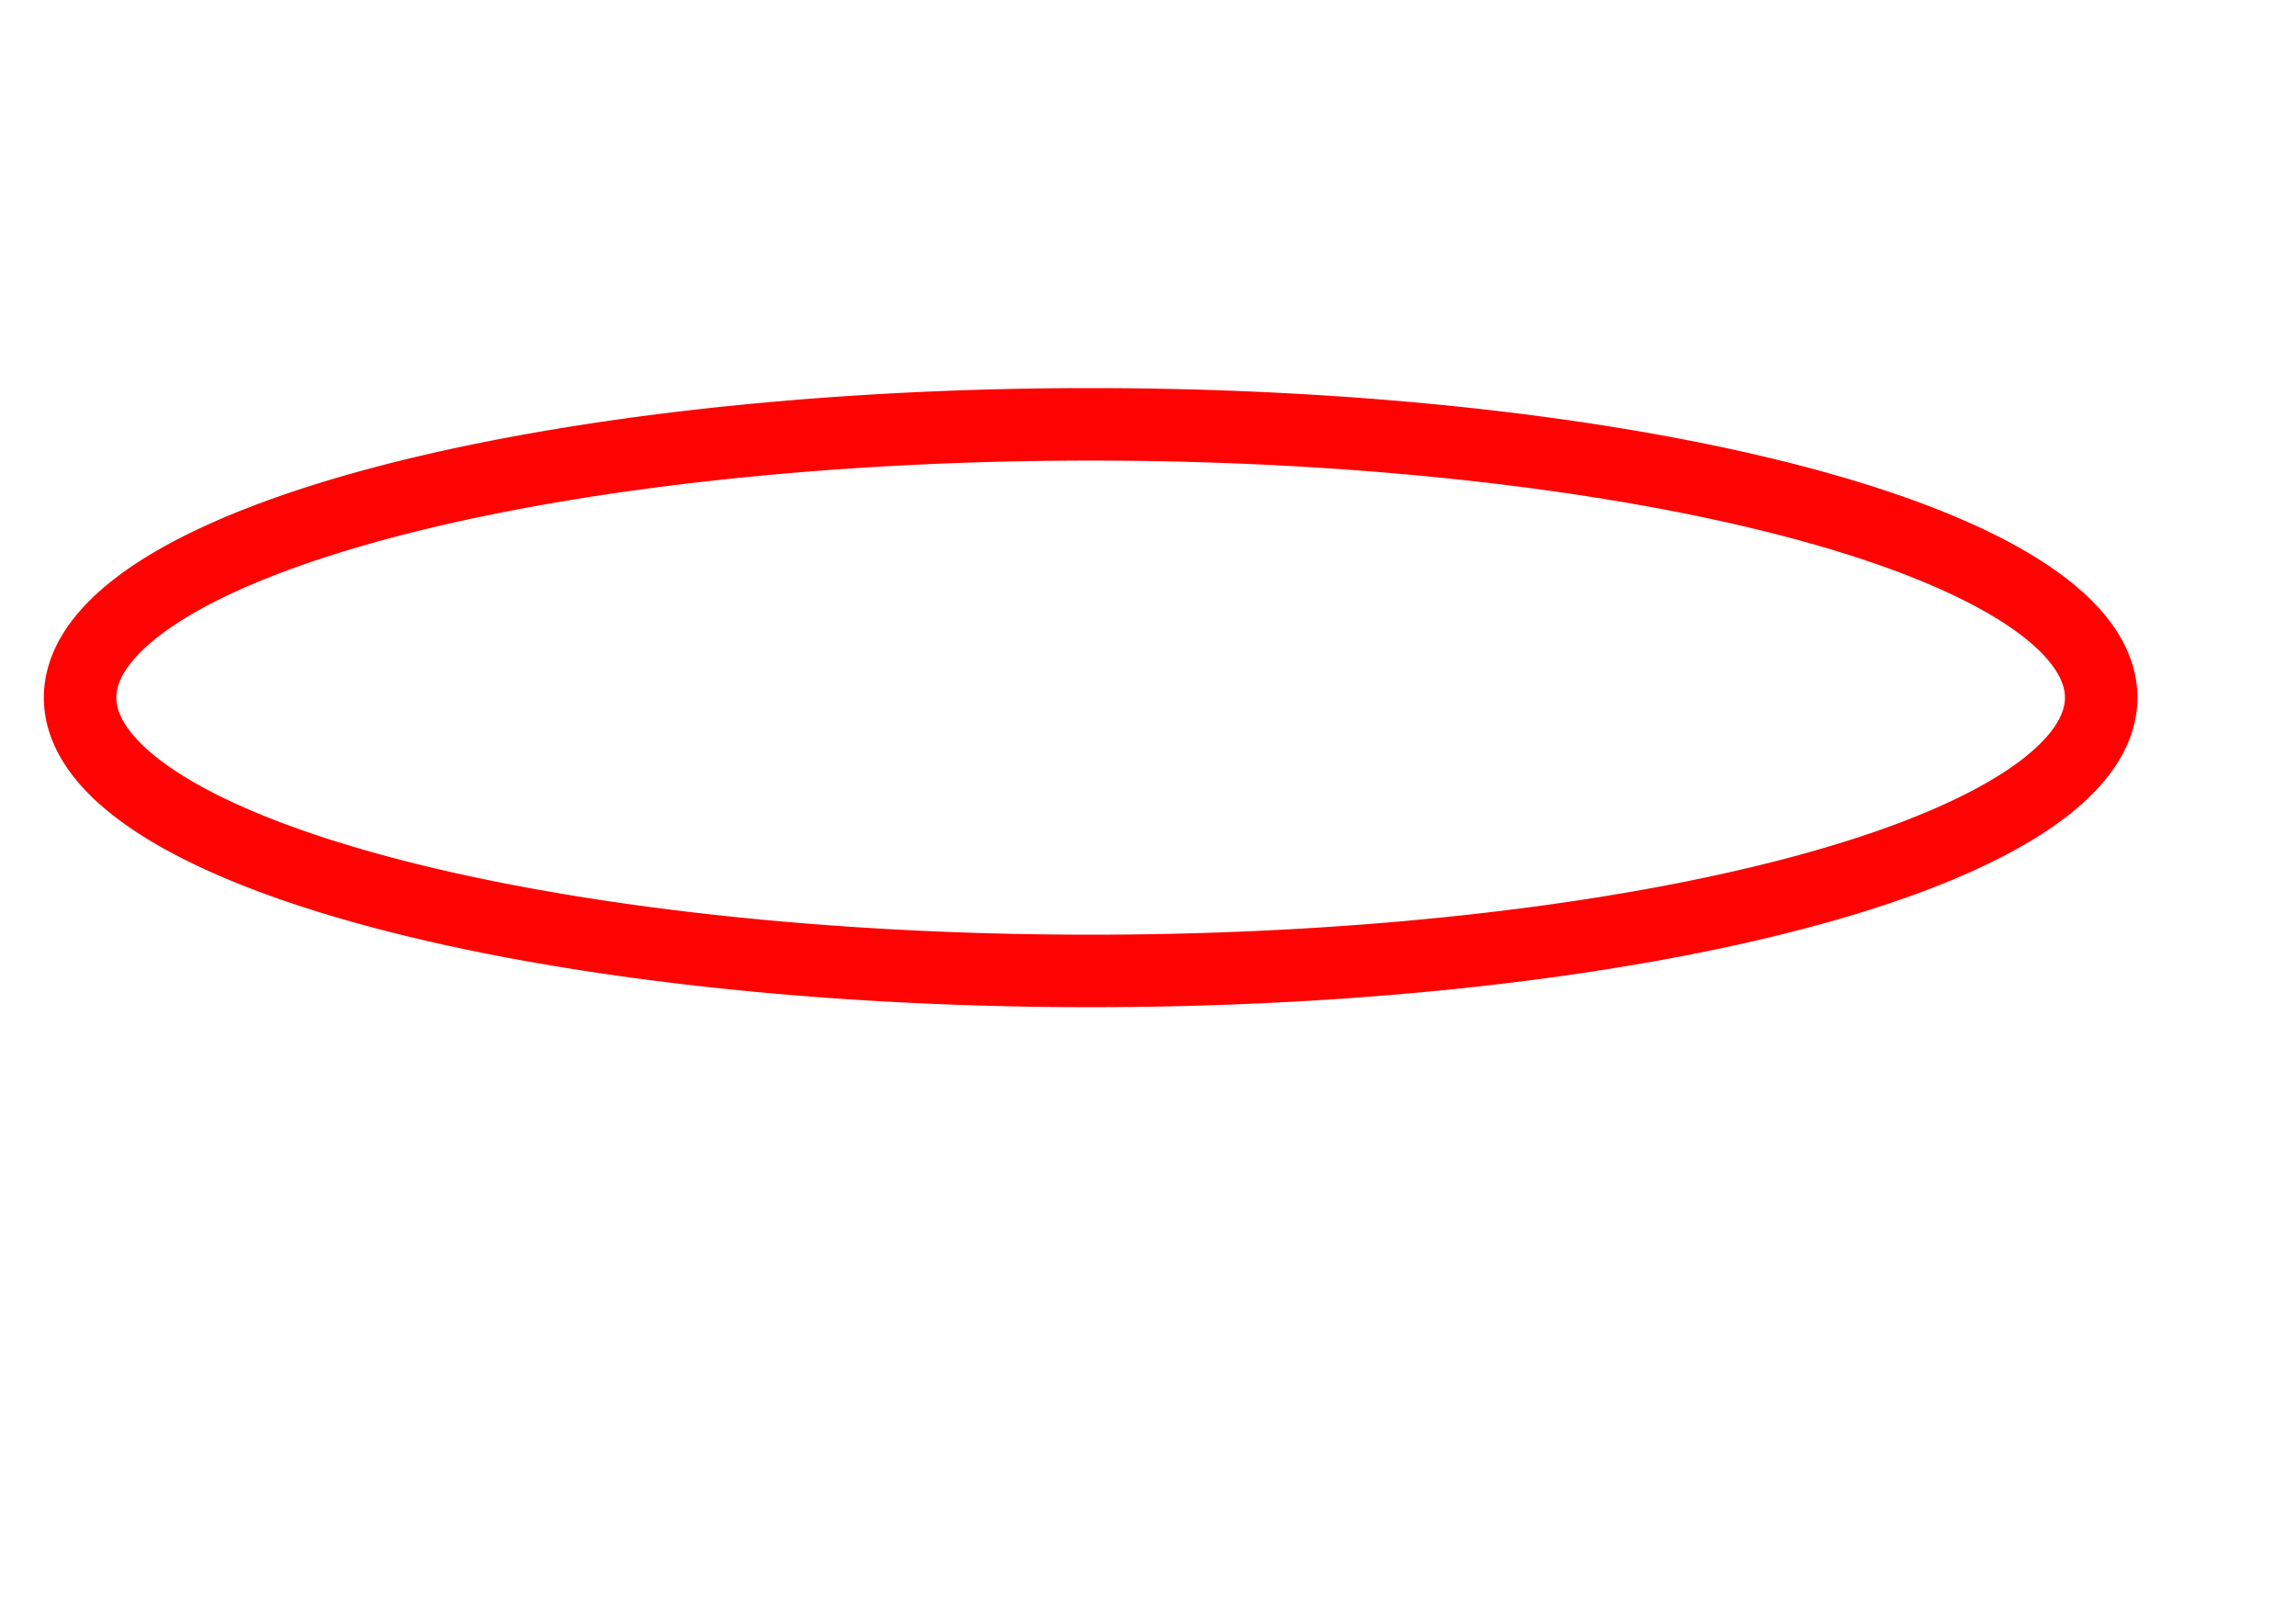 <?xml version="1.0" encoding="UTF-8" standalone="no"?>
<!-- Created with Inkscape (http://www.inkscape.org/) -->
<svg
   xmlns:dc="http://purl.org/dc/elements/1.1/"
   xmlns:cc="http://creativecommons.org/ns#"
   xmlns:rdf="http://www.w3.org/1999/02/22-rdf-syntax-ns#"
   xmlns:svg="http://www.w3.org/2000/svg"
   xmlns="http://www.w3.org/2000/svg"
   xmlns:sodipodi="http://sodipodi.sourceforge.net/DTD/sodipodi-0.dtd"
   xmlns:inkscape="http://www.inkscape.org/namespaces/inkscape"
   width="297mm"
   height="210mm"
   id="svg2471"
   sodipodi:version="0.32"
   inkscape:version="0.46+devel"
   sodipodi:docname="Red line.svg"
   inkscape:output_extension="org.inkscape.output.svg.inkscape">
  <defs
     id="defs2473">
    <inkscape:perspective
       sodipodi:type="inkscape:persp3d"
       inkscape:vp_x="0 : 372.04724 : 1"
       inkscape:vp_y="0 : 1000 : 0"
       inkscape:vp_z="1052.3622 : 372.04724 : 1"
       inkscape:persp3d-origin="526.18109 : 248.03149 : 1"
       id="perspective2480" />
  </defs>
  <sodipodi:namedview
     inkscape:document-units="mm"
     pagecolor="#ffffff"
     bordercolor="#666666"
     borderopacity="1.0"
     inkscape:pageopacity="0.0"
     inkscape:pageshadow="2"
     inkscape:zoom="0.43415836"
     inkscape:cx="578.22571"
     inkscape:cy="380"
     inkscape:current-layer="layer1"
     id="namedview2475"
     showgrid="false"
     inkscape:window-width="1021"
     inkscape:window-height="712"
     inkscape:window-x="-4"
     inkscape:window-y="-4" />
  <g
     inkscape:label="Layer 1"
     inkscape:groupmode="layer"
     id="layer1">
    <rect
       style="opacity:0.99;fill:#ff0000;fill-opacity:1;fill-rule:evenodd;stroke:#01b6ec;stroke-width:5;stroke-linecap:butt;stroke-linejoin:miter;stroke-miterlimit:4;stroke-opacity:1;stroke-dasharray:none"
       id="rect3254"
       width="128.985"
       height="0"
       x="-396.169"
       y="244.277" />
    <path
       sodipodi:type="arc"
       style="opacity:0.99;fill:none;fill-opacity:1;fill-rule:evenodd;stroke:#ff0000;stroke-width:35.433;stroke-linecap:butt;stroke-linejoin:miter;stroke-miterlimit:4;stroke-opacity:1;stroke-dasharray:none"
       id="path3256"
       sodipodi:cx="533.21558"
       sodipodi:cy="341.01575"
       sodipodi:rx="494.05936"
       sodipodi:ry="133.59181"
       d="m 1027.275,341.016 a 494.059,133.592 0 1 1 -988.119,0 A 494.059,133.592 0 1 1 1027.275,341.016 z" />
  </g>
</svg>
